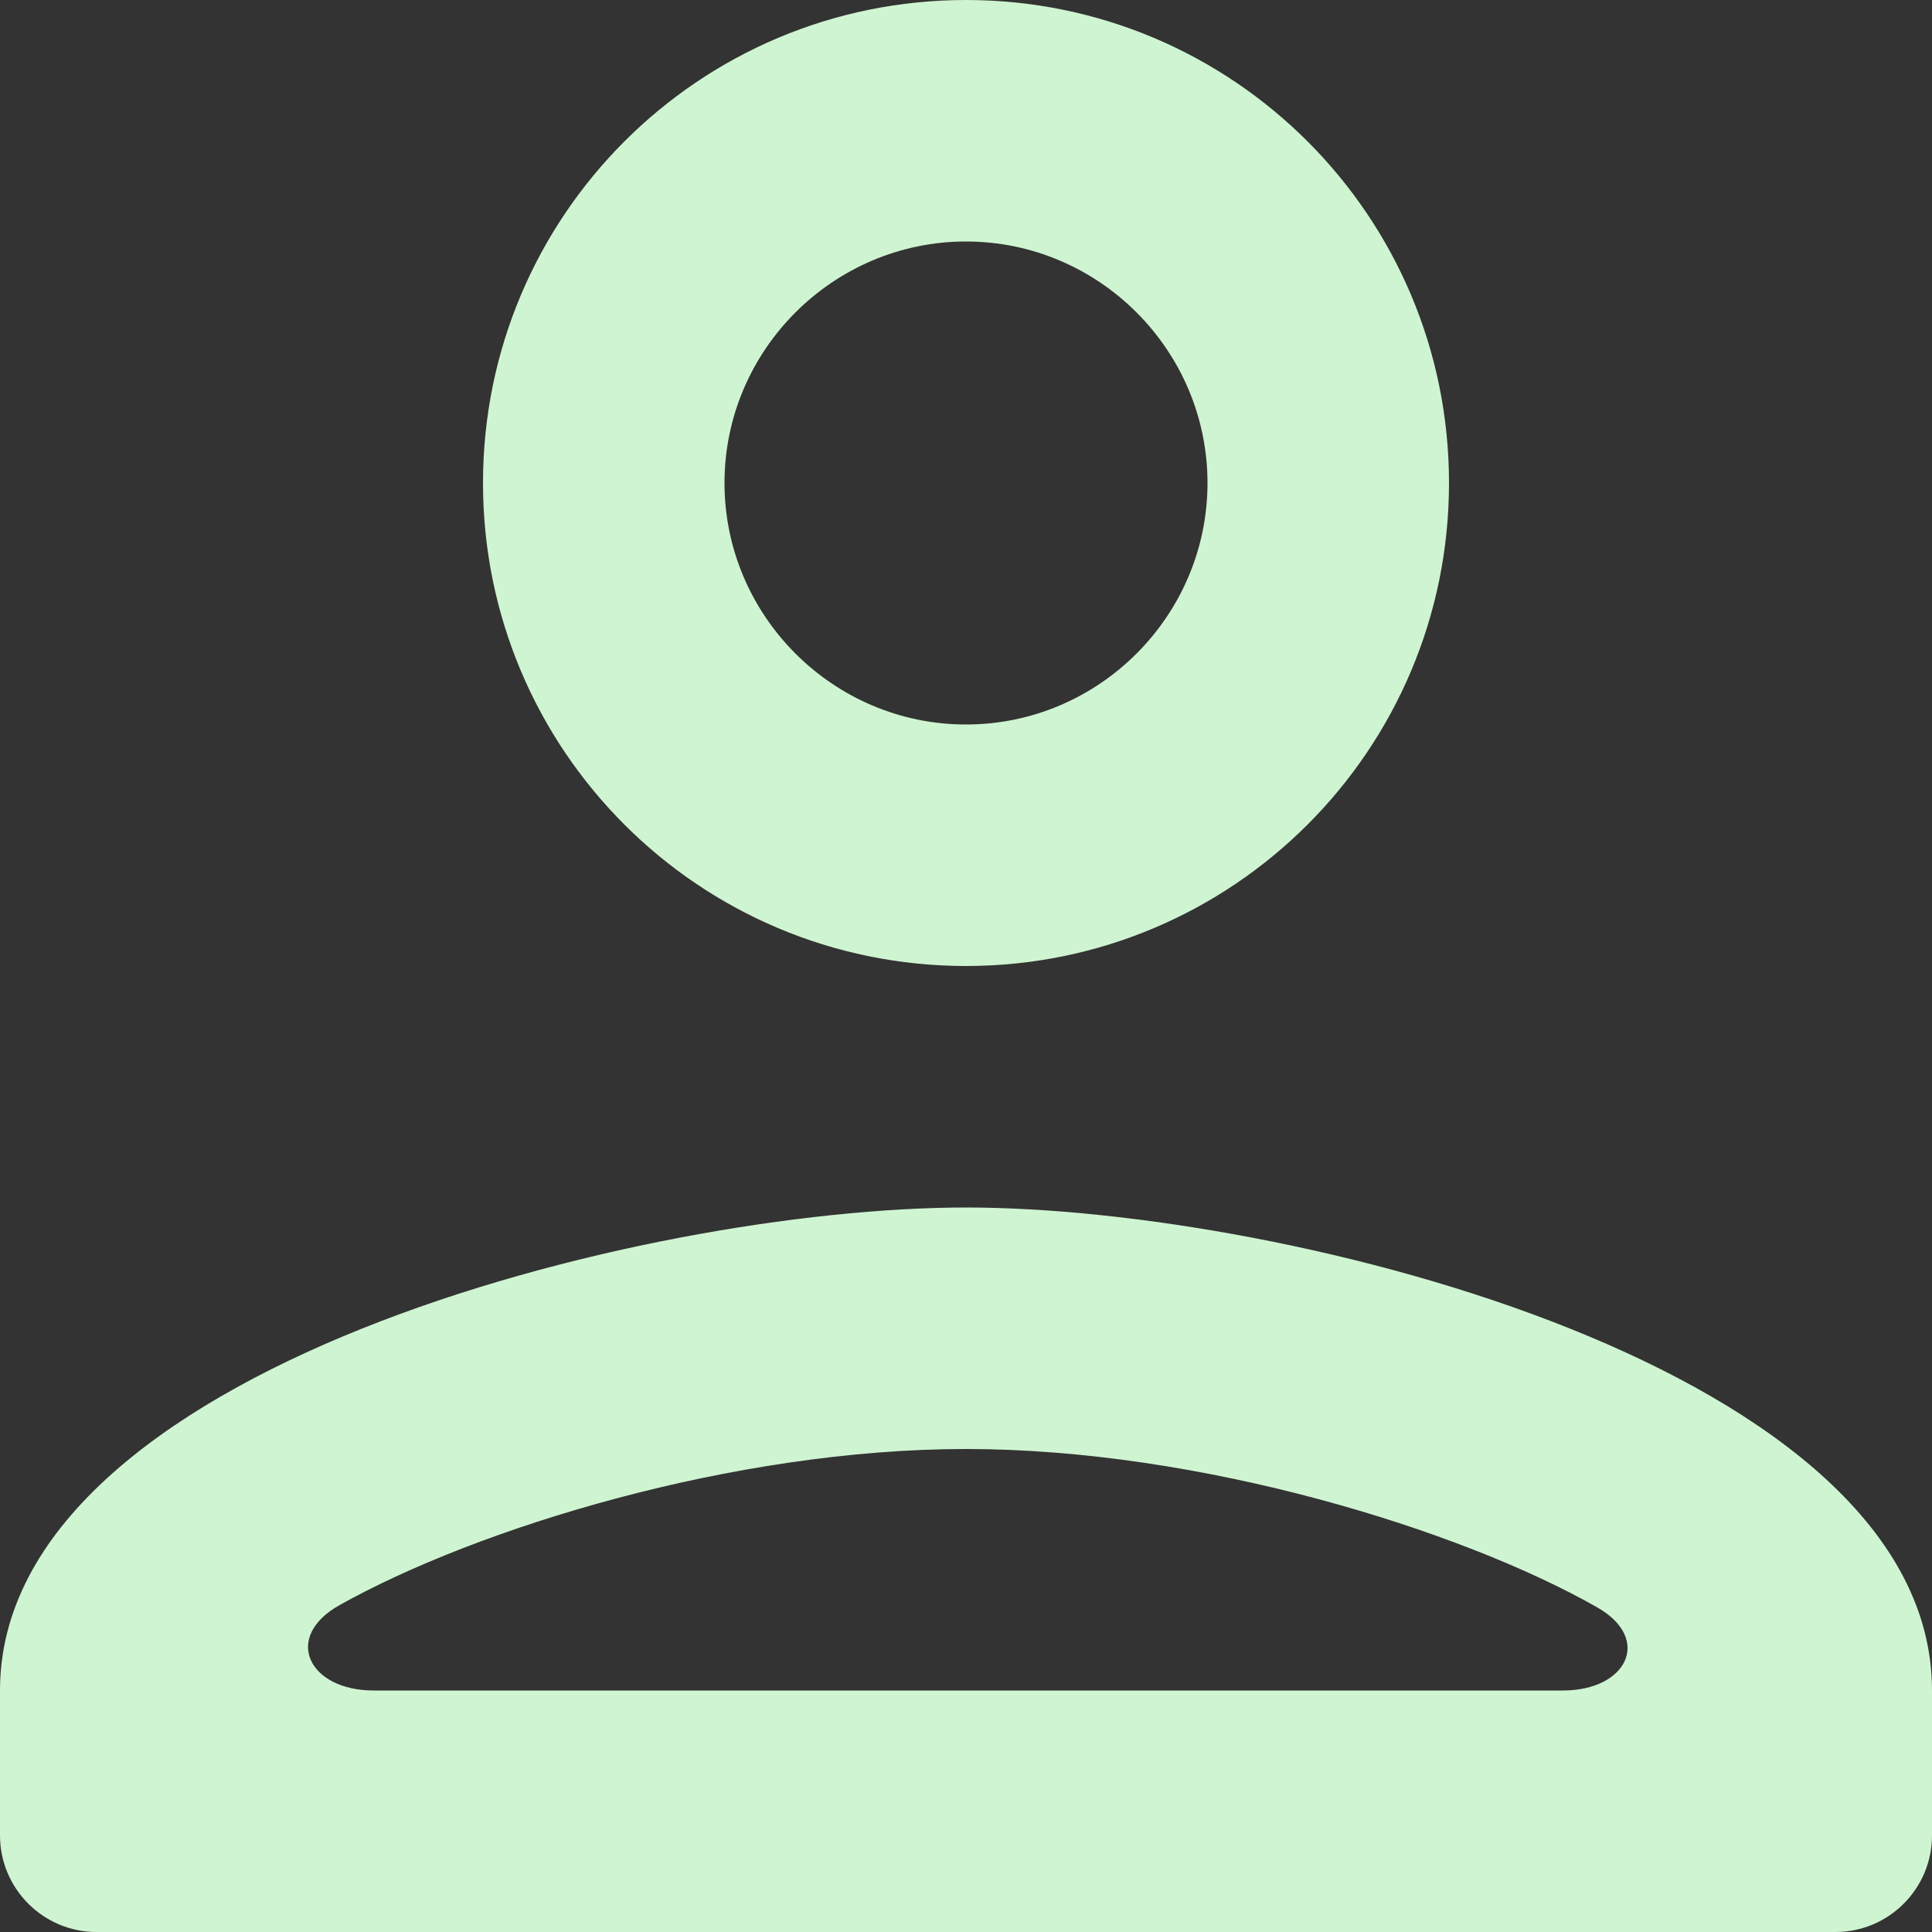 <svg xmlns="http://www.w3.org/2000/svg" width="20" height="20" viewBox="0 0 20 20" fill="none">
<rect x="0" y="0" width="20" height="20" fill="#333333" stroke="none"/>
<path d="M10 2.5C11.375 2.5 12.5 3.625 12.5 5C12.5 6.375 11.375 7.5 10 7.5C8.625 7.5 7.5 6.375 7.5 5C7.5 3.625 8.625 2.5 10 2.5ZM10 15C12.432 15 15.124 15.838 16.532 16.638C17.108 16.965 16.842 17.5 16.179 17.5H3.869C3.192 17.5 2.924 16.947 3.515 16.616C4.936 15.82 7.593 15 10 15ZM10 0C7.237 0 5 2.237 5 5C5 7.763 7.237 10 10 10C12.762 10 15 7.763 15 5C15 2.237 12.762 0 10 0ZM10 12.5C6.662 12.5 0 14.175 0 17.5V19C0 19.552 0.448 20 1 20H19C19.552 20 20 19.552 20 19V17.5C20 14.175 13.338 12.5 10 12.5Z" fill="#CFF4D1"/>
</svg>